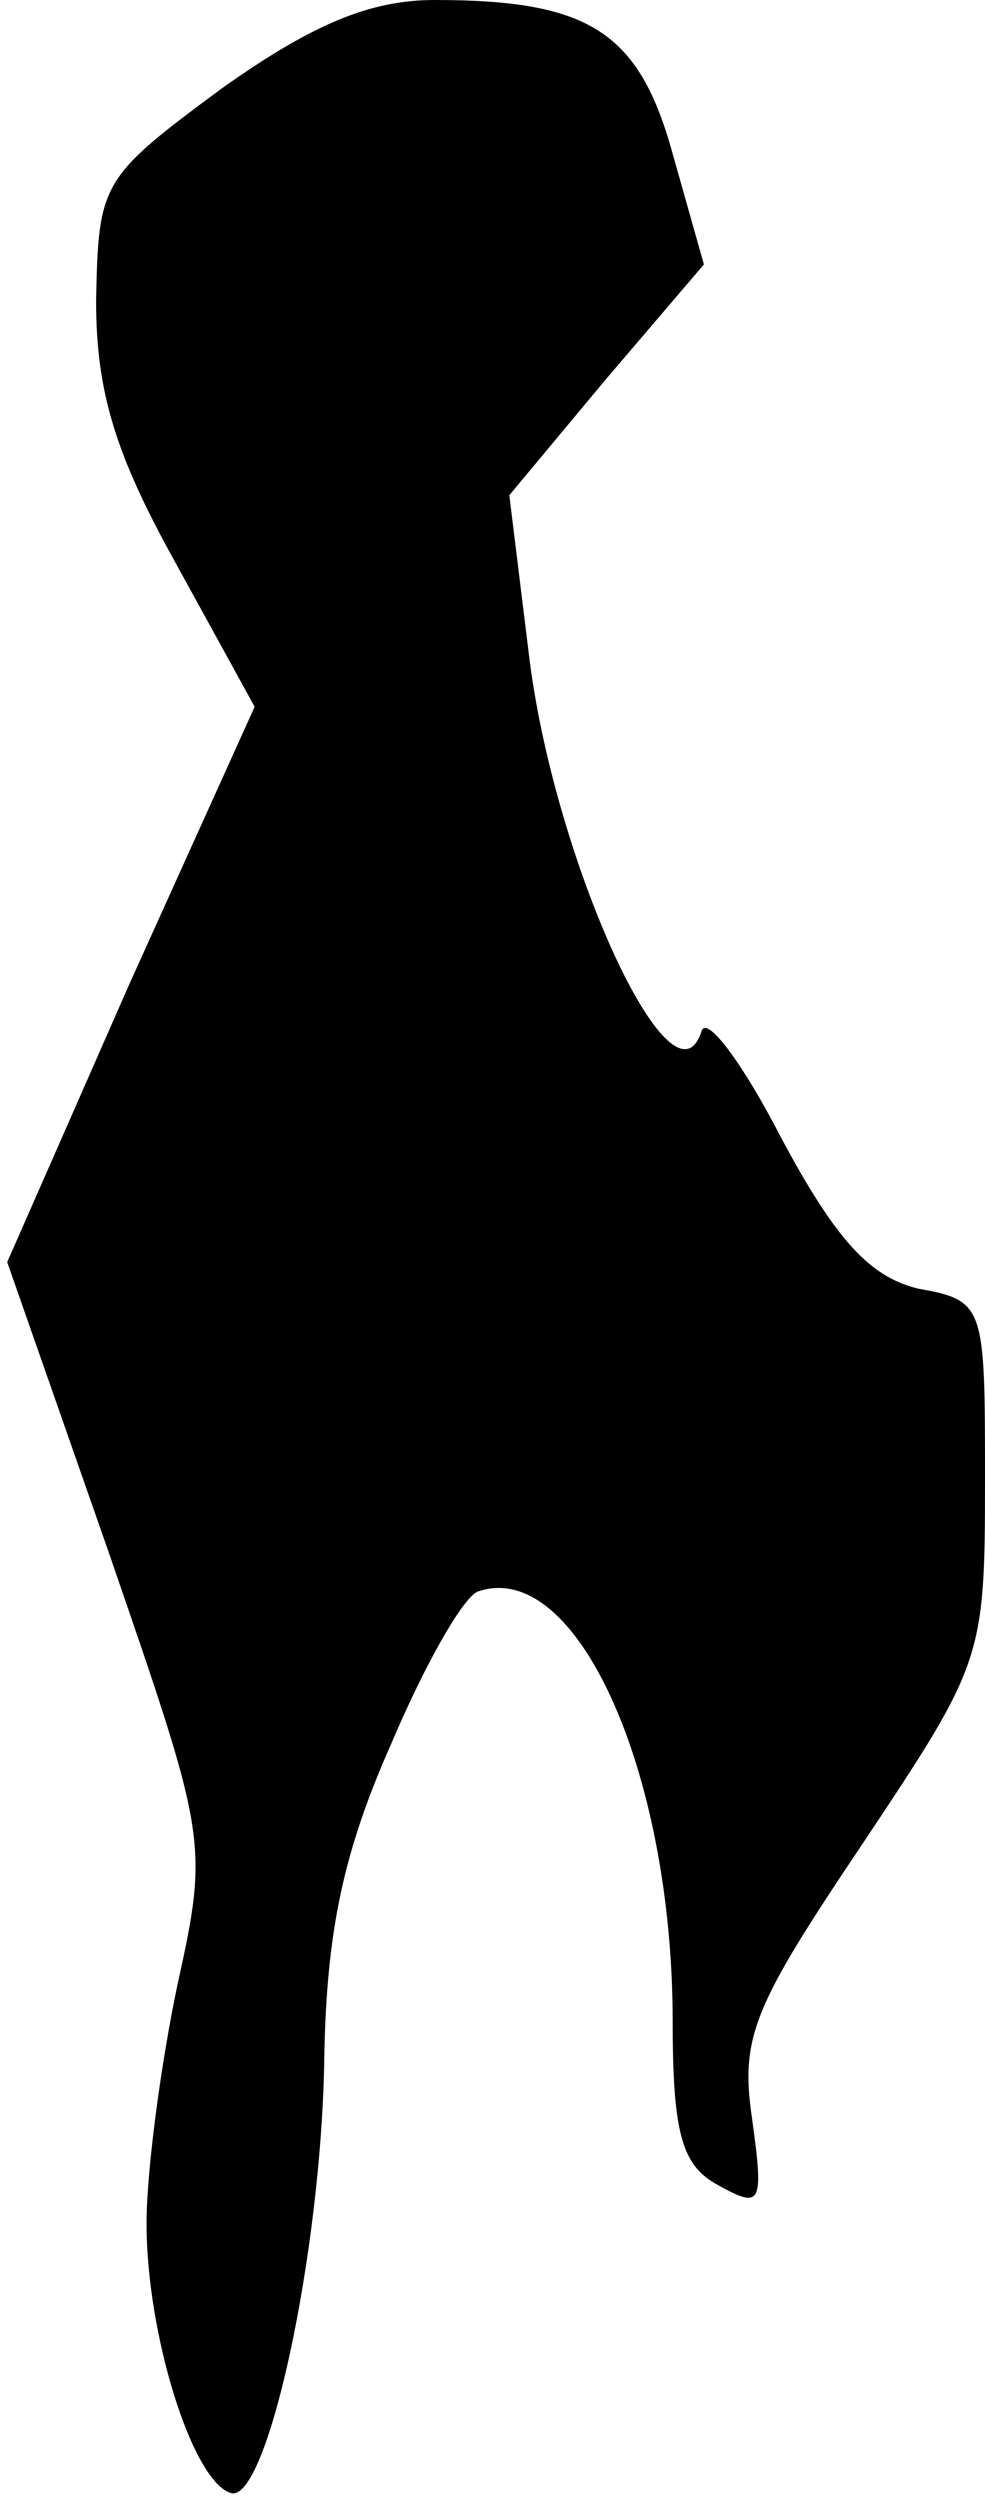 <?xml version="1.0" standalone="no"?>
<!DOCTYPE svg PUBLIC "-//W3C//DTD SVG 20010904//EN"
 "http://www.w3.org/TR/2001/REC-SVG-20010904/DTD/svg10.dtd">
<svg version="1.0" xmlns="http://www.w3.org/2000/svg"
 width="41pt" height="104pt" viewBox="0 0 41 104"
 preserveAspectRatio="xMidYMid meet">
<g transform="translate(0,104) scale(0.1,-0.1)"
fill="#000000" stroke="none">
<path fill="#000000" stroke="none" d="M92 1003 c-50 -37 -51 -39 -52 -88 0
-38 8 -64 33 -109 l33 -60 -52 -115 -51 -116 42 -120 c41 -119 42 -121 29
-180 -7 -33 -13 -78 -13 -100 0 -46 19 -107 35 -112 15 -5 38 100 39 182 1 52
8 85 28 130 14 33 30 61 36 63 41 14 81 -75 81 -179 0 -47 4 -60 19 -68 18
-10 19 -8 14 28 -5 34 1 47 46 114 50 75 51 77 51 151 0 73 0 75 -28 80 -20 5
-34 20 -57 63 -16 31 -31 51 -33 44 -12 -37 -62 72 -72 158 l-8 65 40 48 41
48 -13 46 c-14 51 -35 64 -99 64 -27 0 -51 -10 -89 -37z"/>
</g>
</svg>
